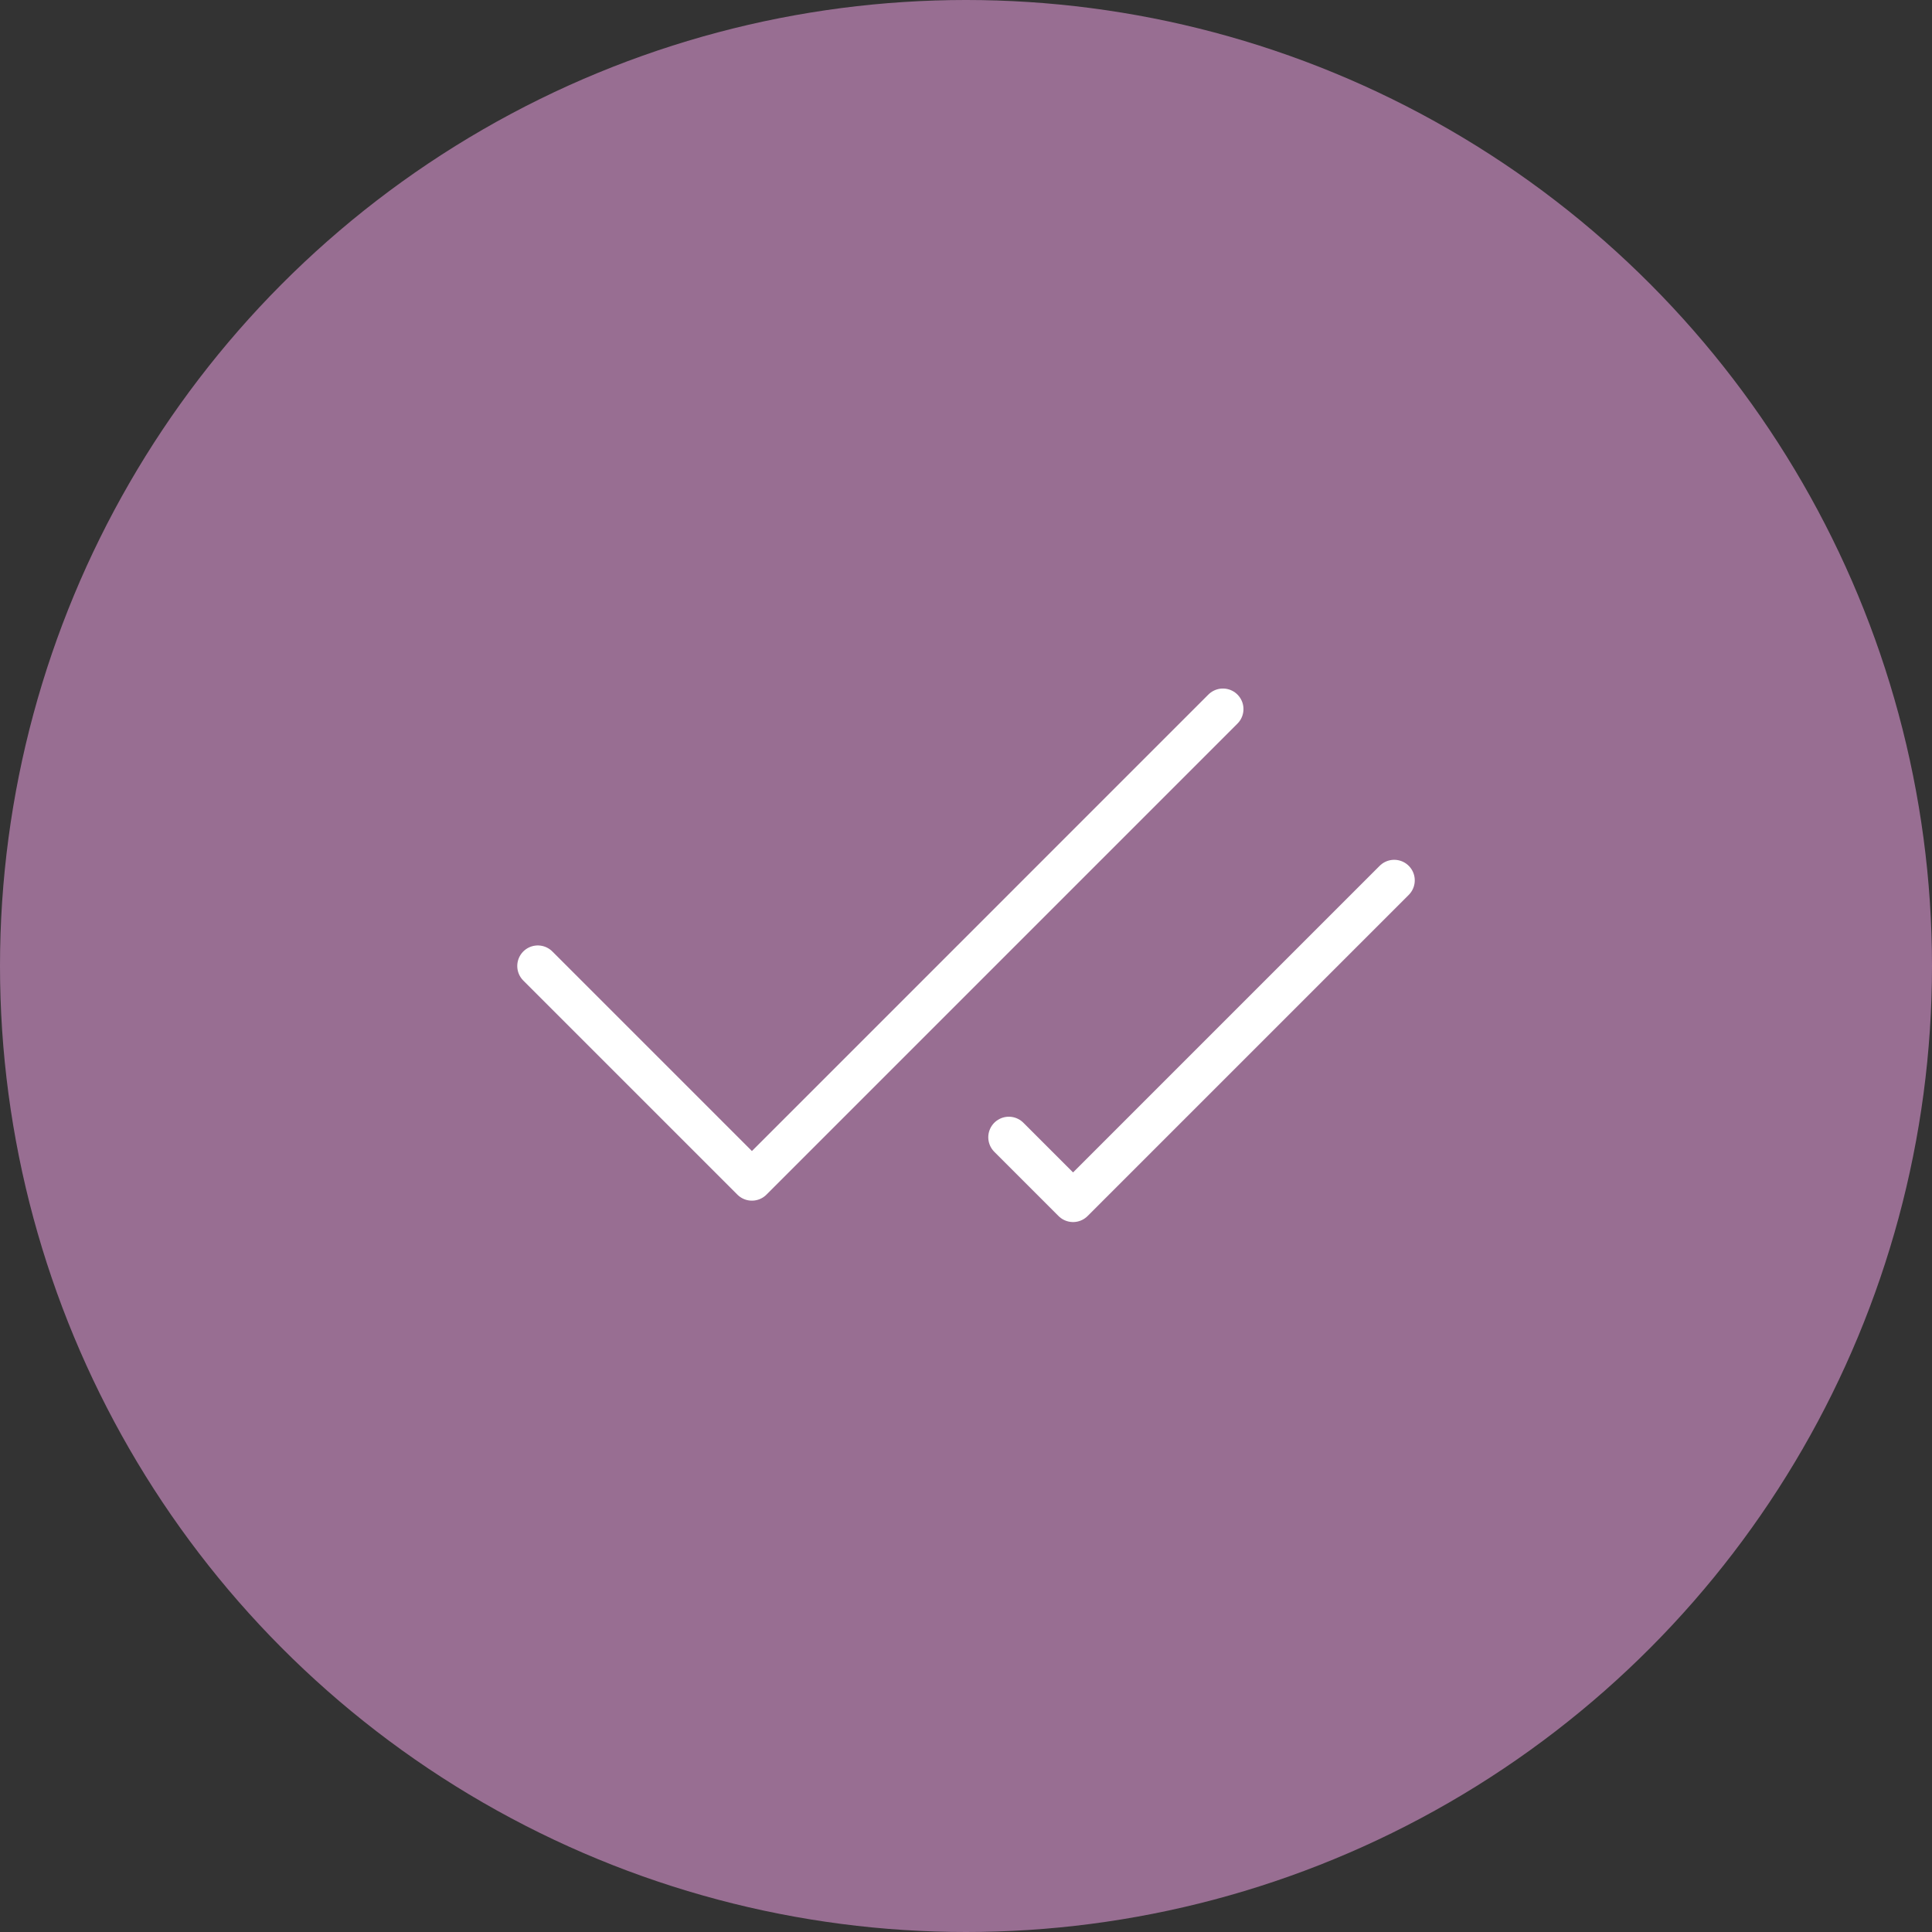 <svg width="94" height="94" viewBox="0 0 94 94" fill="none" xmlns="http://www.w3.org/2000/svg">
<rect x="0" y="0" width="94" height="94" fill="#333333" stroke="none"/>
<circle cx="47" cy="47" r="47" fill="#986E92"/>
<path d="M59.5 34.5L36.584 57.417L26.167 47M67.834 42.833L52.209 58.458L49.084 55.333" stroke="white" stroke-width="2" stroke-linecap="round" stroke-linejoin="round"/>
</svg>
